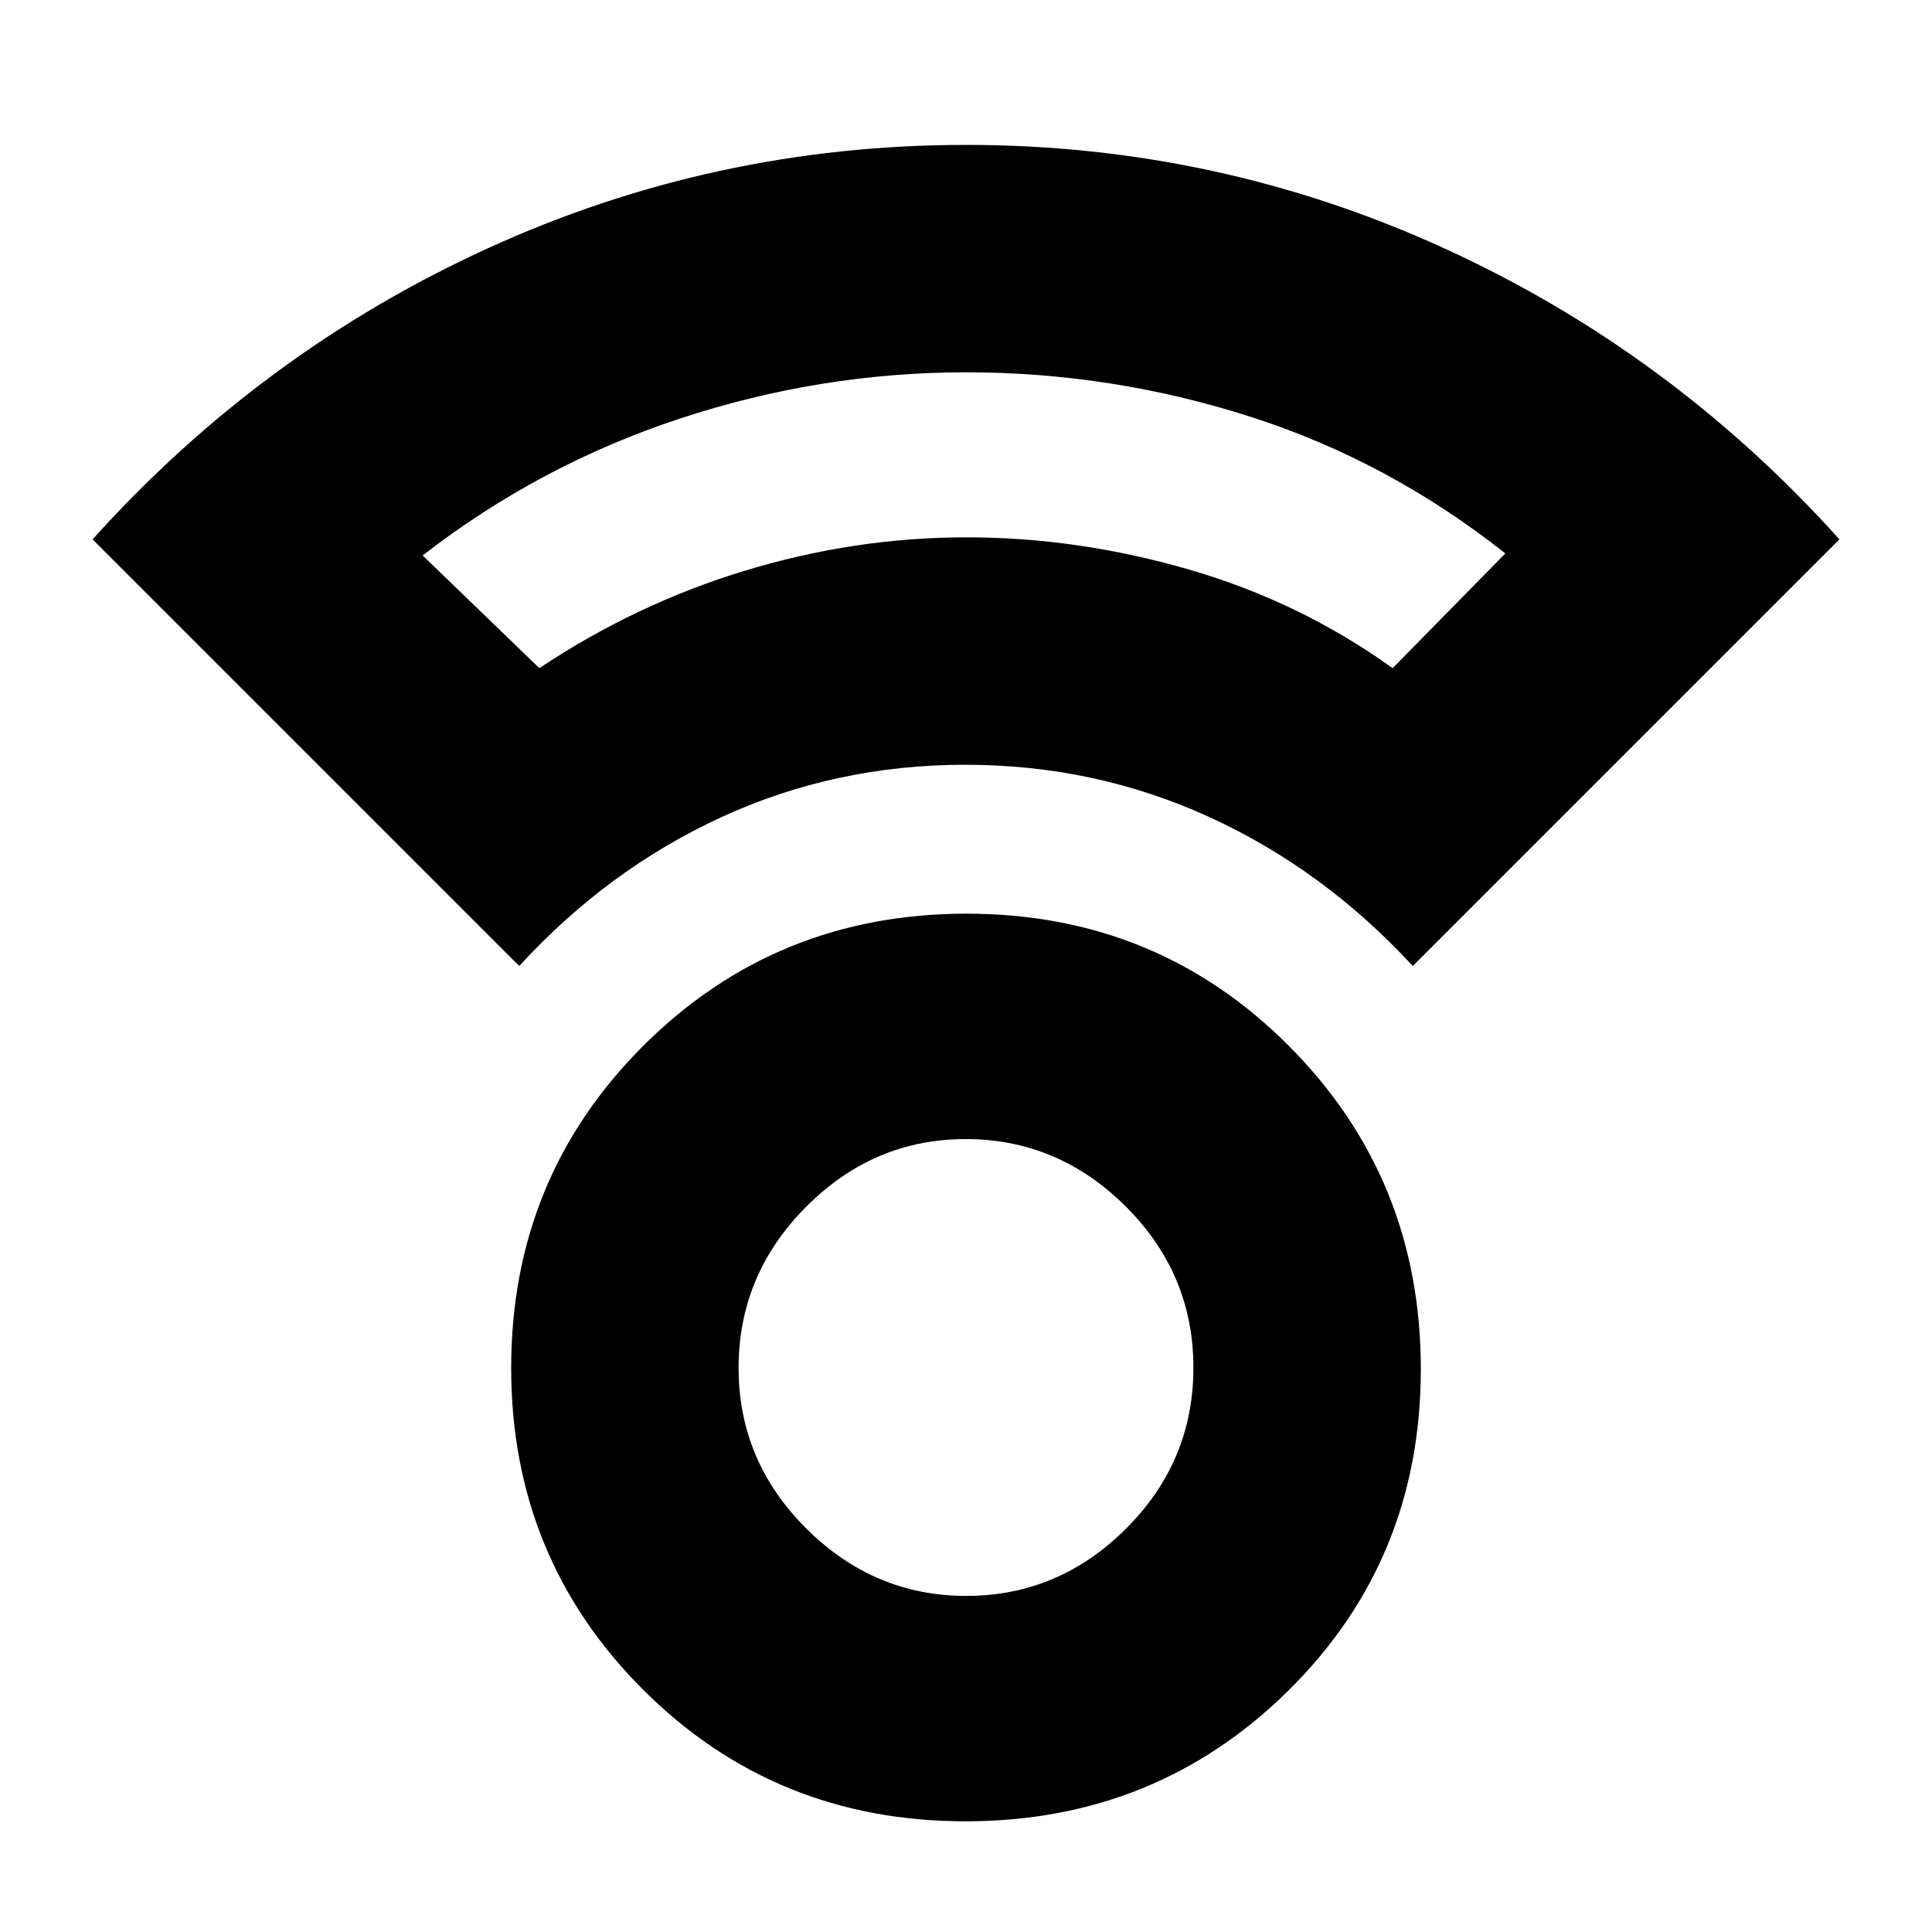 <svg xmlns="http://www.w3.org/2000/svg" height="20" viewBox="0 -960 960 960" width="20"><path d="M479.73-55Q385-55 319.5-120.46 254-185.92 254-280.23q0-94.72 65.77-160.24Q385.53-506 480.27-506q94.73 0 160.23 65.77 65.5 65.76 65.5 160.5Q706-185 640.23-120q-65.76 65-160.5 65Zm.39-112q45.88 0 79.38-33.41 33.5-33.41 33.5-80t-33.62-80.09q-33.62-33.5-79.5-33.5t-79.38 33.71q-33.5 33.7-33.5 80 0 46.29 33.62 79.79 33.62 33.5 79.5 33.5ZM258-480 46-692q83.98-93.29 196.43-144.64Q354.88-888 480-888q125.12 0 237.57 51.36Q830.02-785.29 914-692L702-480q-44.26-48-101.07-74-56.81-26-121.31-26-64.49 0-121.06 26Q302-528 258-480Zm10-148q48-32 102.4-48.5Q424.8-693 480.22-693q55.43 0 110.6 16Q646-661 692-628l56-57q-58.1-45.98-126.87-67.99Q552.37-775 480-775q-72.4 0-142.15 22.99Q268.09-729.02 210-684l58 56Zm211-65Zm1 413Z"/></svg>